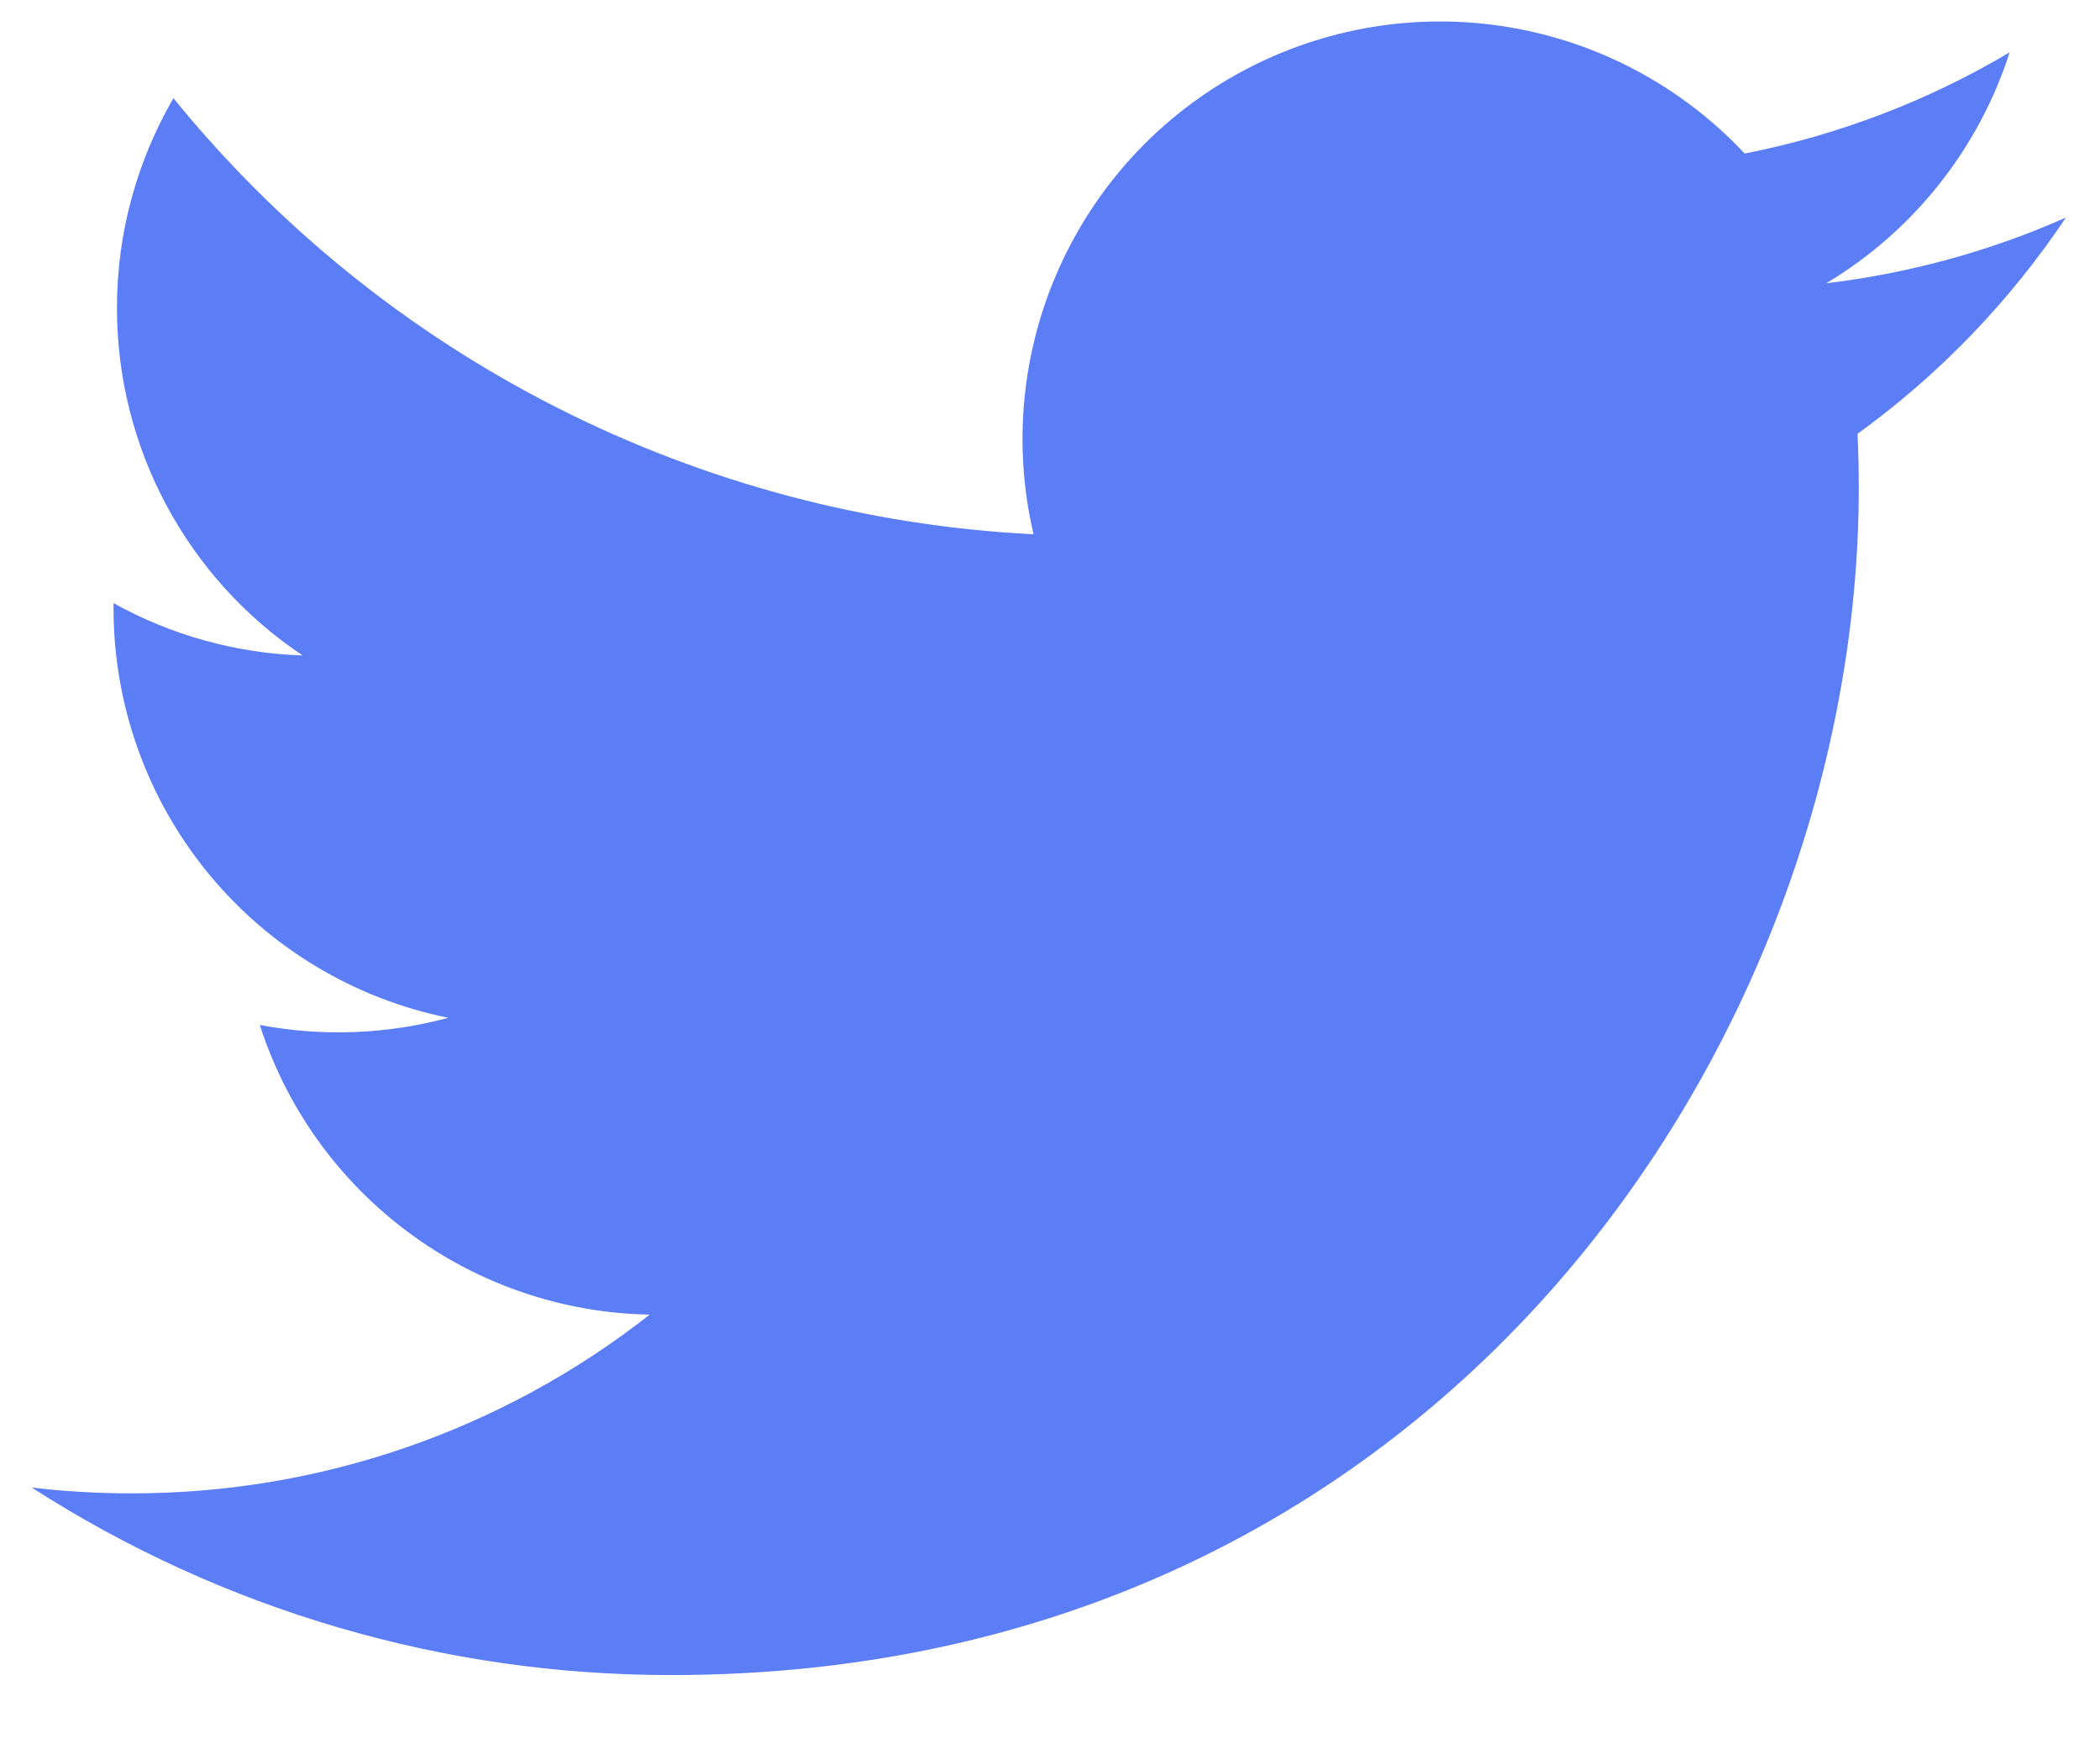 <?xml version="1.0" encoding="UTF-8" standalone="no"?><svg width='29' height='24' viewBox='0 0 29 24' fill='none' xmlns='http://www.w3.org/2000/svg'>
<path d='M28.528 3.005C27.495 3.463 26.385 3.772 25.219 3.912C26.422 3.192 27.323 2.058 27.752 0.723C26.622 1.394 25.384 1.867 24.093 2.12C23.225 1.194 22.076 0.579 20.823 0.373C19.57 0.167 18.284 0.38 17.165 0.979C16.045 1.578 15.155 2.53 14.632 3.688C14.109 4.845 13.983 6.142 14.273 7.378C11.982 7.263 9.74 6.667 7.694 5.63C5.647 4.593 3.842 3.136 2.395 1.356C1.9 2.21 1.615 3.199 1.615 4.253C1.615 5.202 1.848 6.136 2.296 6.973C2.743 7.81 3.389 8.524 4.179 9.051C3.263 9.022 2.369 8.774 1.568 8.329V8.404C1.568 9.734 2.029 11.024 2.871 12.054C3.714 13.084 4.887 13.791 6.191 14.055C5.342 14.284 4.452 14.318 3.588 14.154C3.956 15.299 4.673 16.3 5.639 17.017C6.604 17.735 7.77 18.132 8.972 18.154C6.931 19.757 4.41 20.626 1.814 20.622C1.355 20.622 0.895 20.596 0.439 20.542C3.073 22.236 6.14 23.135 9.272 23.131C19.873 23.131 25.669 14.35 25.669 6.735C25.669 6.487 25.663 6.237 25.652 5.99C26.779 5.175 27.752 4.165 28.526 3.009L28.528 3.005V3.005Z' fill='#5B7DF5'/>
</svg>
